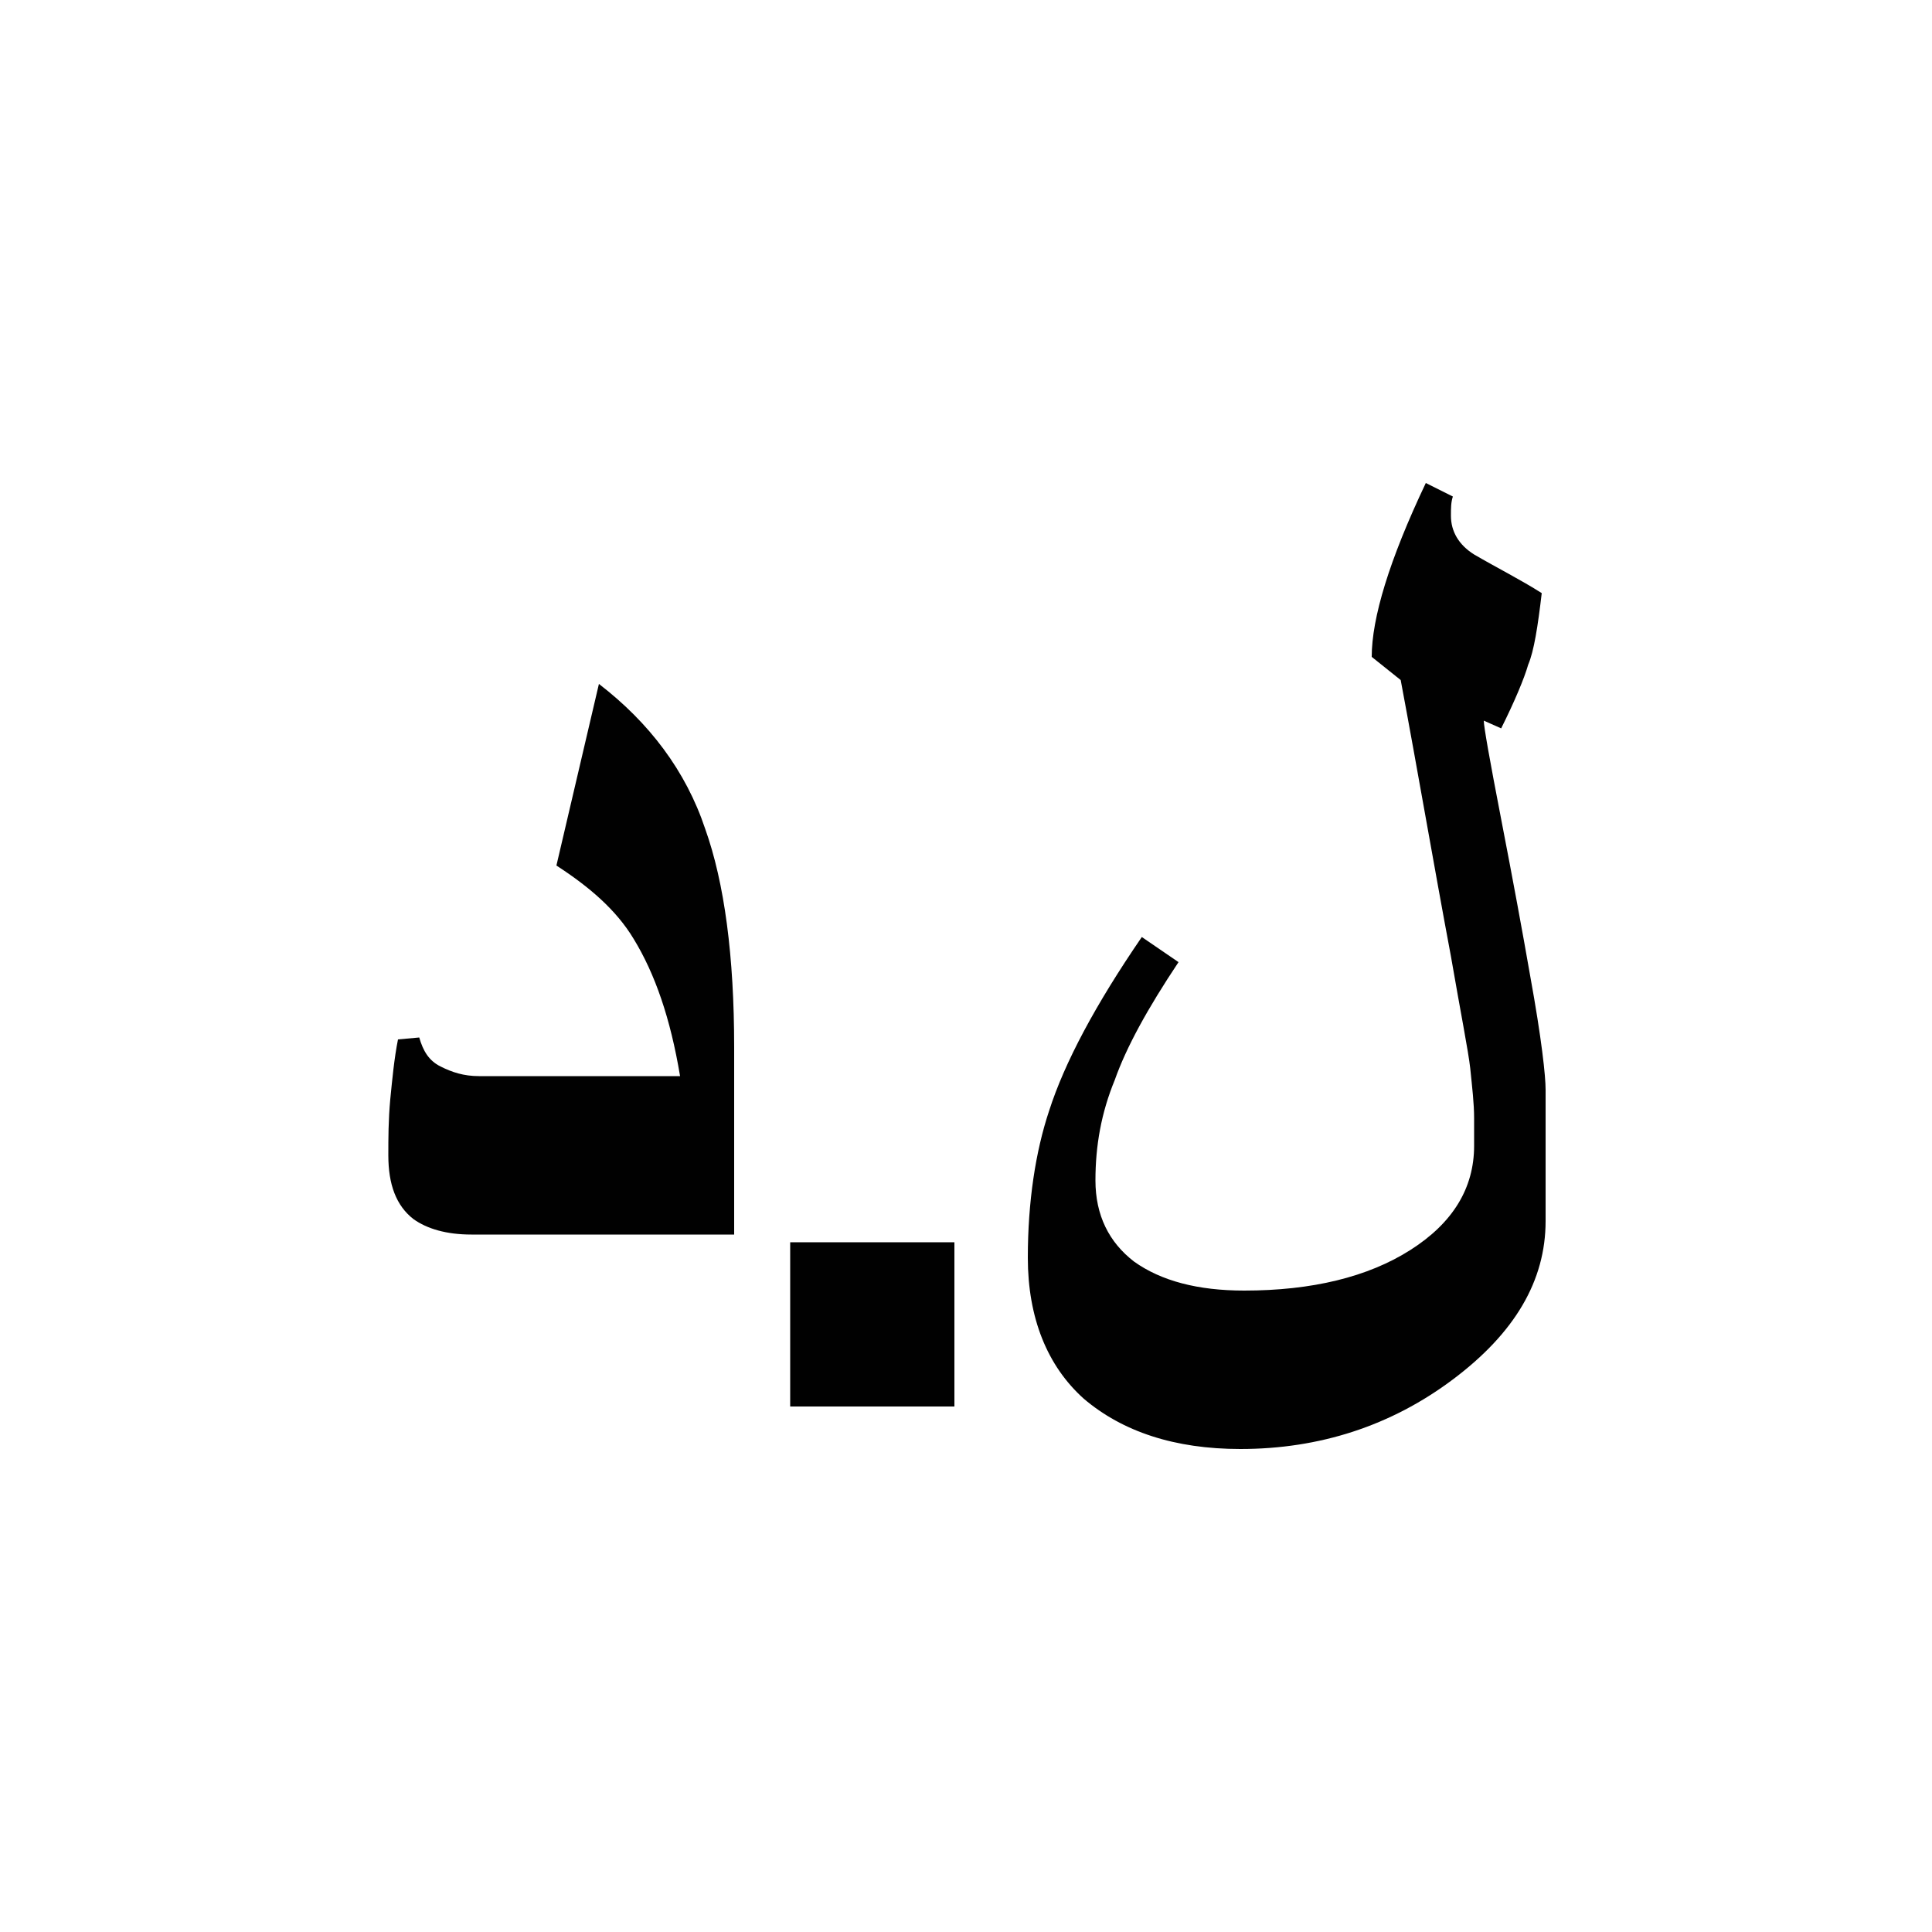 <?xml version="1.0" encoding="utf-8"?>
<!-- Generator: Adobe Illustrator 25.2.1, SVG Export Plug-In . SVG Version: 6.00 Build 0)  -->
<svg version="1.1" id="Layer_1" xmlns="http://www.w3.org/2000/svg" xmlns:xlink="http://www.w3.org/1999/xlink" x="0px" y="0px"
	 viewBox="0 0 100 100" style="enable-background:new 0 0 100 100;" xml:space="preserve">
<style type="text/css">
	.st0{fill:#010101;}
</style>
<g>
	<path class="st0" d="M38,63.9H24.4c-1.3,0-2.3-0.3-3-0.8c-0.9-0.7-1.3-1.8-1.3-3.3c0-0.9,0-1.8,0.1-2.9c0.1-1,0.2-2.1,0.4-3.1
		l1.1-0.1c0.2,0.7,0.5,1.2,1.1,1.5c0.6,0.3,1.2,0.5,2,0.5h10.4c-0.5-3-1.3-5.3-2.4-7.1c-0.9-1.5-2.3-2.7-4-3.8l2.2-9.4
		c2.6,2,4.5,4.5,5.5,7.5c1,2.8,1.5,6.6,1.5,11.3V63.9z"/>
	<path class="st0" d="M40.9,72.8v-8.5h8.5v8.5H40.9z"/>
	<path class="st0" d="M80,63.2c0,3.1-1.6,5.8-4.8,8.2c-3.2,2.4-6.9,3.6-11,3.6c-3.4,0-6.1-0.9-8.1-2.6c-1.9-1.7-2.9-4.2-2.9-7.3
		c0-2.9,0.4-5.5,1.1-7.6c0.8-2.5,2.4-5.5,4.8-9l1.9,1.3c-1.6,2.4-2.7,4.4-3.3,6.1c-0.7,1.7-1,3.4-1,5.2c0,1.8,0.7,3.2,2,4.2
		c1.4,1,3.3,1.5,5.7,1.5c3.5,0,6.4-0.7,8.6-2.1c2.2-1.4,3.3-3.2,3.3-5.4c0-0.4,0-0.7,0-0.9c0-0.2,0-0.4,0-0.5c0-0.8-0.1-1.6-0.2-2.6
		c-0.1-0.9-0.5-2.9-1-5.8c-0.9-4.8-1.7-9.5-2.6-14.3L71,34c0-2,0.9-5,2.8-9l1.4,0.7c-0.1,0.3-0.1,0.6-0.1,1c0,0.8,0.4,1.5,1.2,2
		c1.2,0.7,2.4,1.3,3.5,2c-0.2,1.7-0.4,3-0.7,3.7c-0.2,0.7-0.7,1.9-1.4,3.3l-0.9-0.4c0,0.3,0.3,2,0.9,5.1c0.6,3.1,1.1,5.8,1.5,8.1
		c0.6,3.3,0.8,5.2,0.8,5.9V63.2z"/>
</g>
</svg>

